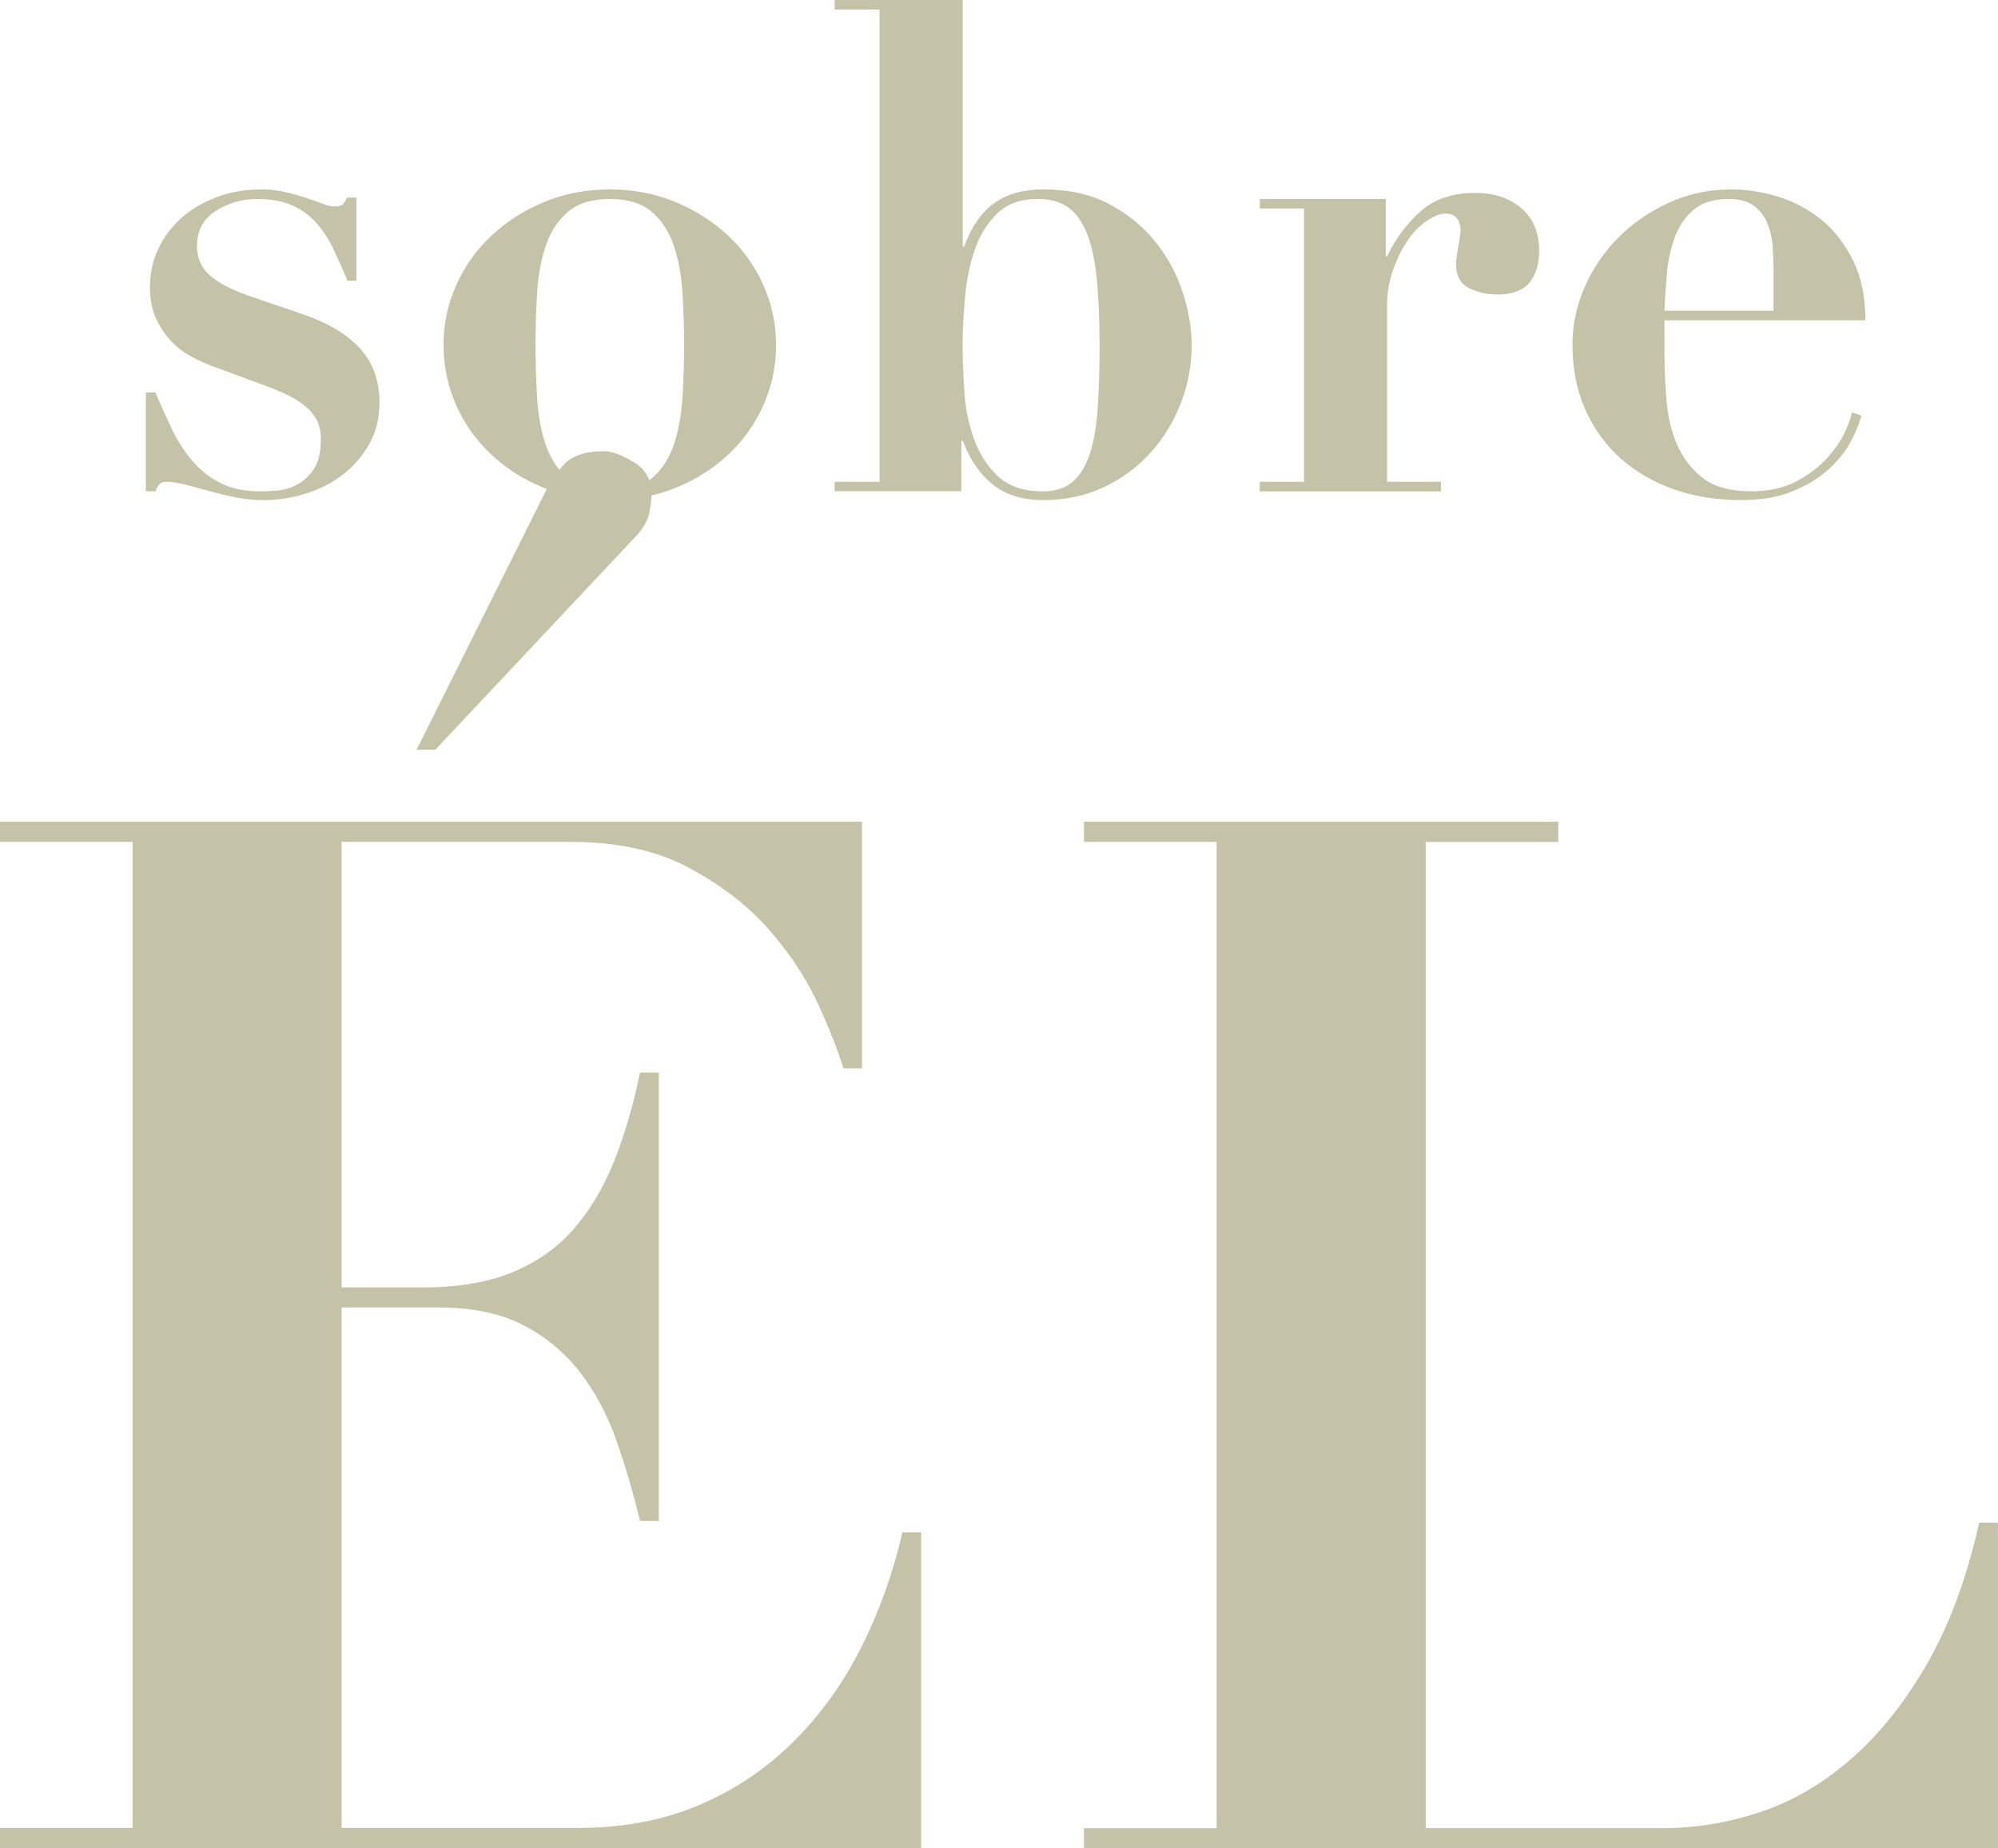<?xml version="1.0" encoding="utf-8"?>
<!-- Generator: Adobe Illustrator 16.0.0, SVG Export Plug-In . SVG Version: 6.00 Build 0)  -->
<!DOCTYPE svg PUBLIC "-//W3C//DTD SVG 1.1//EN" "http://www.w3.org/Graphics/SVG/1.1/DTD/svg11.dtd">
<svg version="1.1" id="Layer_1" xmlns="http://www.w3.org/2000/svg" xmlns:xlink="http://www.w3.org/1999/xlink" x="0px" y="0px"
	 width="29.326px" height="27.125px" viewBox="0 0 29.326 27.125" enable-background="new 0 0 29.326 27.125" xml:space="preserve">
<g>
	<path fill="#C4C3A7" d="M2.281,5.76c0.08,0.188,0.161,0.367,0.244,0.541C2.609,6.475,2.707,6.627,2.82,6.76
		c0.113,0.135,0.25,0.242,0.41,0.326c0.16,0.083,0.357,0.125,0.59,0.125c0.061,0,0.141-0.004,0.24-0.01
		c0.1-0.008,0.198-0.035,0.295-0.086c0.097-0.05,0.18-0.127,0.25-0.23c0.07-0.103,0.105-0.251,0.105-0.444
		c0-0.06-0.009-0.122-0.025-0.185C4.669,6.192,4.634,6.127,4.58,6.061C4.527,5.994,4.449,5.929,4.346,5.865
		C4.242,5.803,4.101,5.737,3.921,5.67l-0.81-0.299C3.018,5.338,2.918,5.292,2.811,5.235C2.704,5.179,2.605,5.104,2.516,5.01
		c-0.09-0.093-0.165-0.204-0.225-0.334c-0.061-0.131-0.09-0.285-0.09-0.465c0-0.193,0.039-0.377,0.119-0.551
		C2.4,3.487,2.512,3.336,2.656,3.205c0.143-0.129,0.316-0.232,0.52-0.31S3.601,2.78,3.841,2.78c0.126,0,0.245,0.014,0.354,0.04
		c0.11,0.027,0.211,0.055,0.301,0.085s0.17,0.059,0.24,0.085C4.806,3.018,4.861,3.03,4.9,3.03c0.074,0,0.12-0.013,0.141-0.04
		c0.02-0.026,0.036-0.057,0.05-0.09h0.14v1.221h-0.13C5.034,3.961,4.966,3.807,4.896,3.66c-0.069-0.146-0.153-0.275-0.25-0.385
		s-0.215-0.196-0.354-0.26C4.15,2.952,3.977,2.92,3.771,2.92c-0.22,0-0.421,0.059-0.604,0.176S2.891,3.384,2.891,3.61
		c0,0.047,0.007,0.101,0.02,0.16C2.924,3.83,2.954,3.893,3,3.955c0.047,0.064,0.121,0.127,0.221,0.19s0.233,0.125,0.4,0.185
		l0.85,0.291c0.359,0.126,0.633,0.293,0.82,0.5C5.477,5.327,5.57,5.59,5.57,5.91c0,0.221-0.048,0.419-0.145,0.596
		c-0.097,0.176-0.224,0.326-0.38,0.449C4.889,7.079,4.707,7.174,4.5,7.24c-0.206,0.066-0.42,0.1-0.639,0.1
		c-0.121,0-0.25-0.013-0.391-0.039C3.33,7.273,3.195,7.242,3.066,7.205C2.936,7.169,2.817,7.137,2.711,7.11
		c-0.107-0.026-0.19-0.04-0.25-0.04c-0.054,0-0.092,0.01-0.115,0.03s-0.045,0.057-0.064,0.11H2.141V5.76H2.281z"/>
	<path fill="#C4C3A7" d="M9.916,2.965c0.296,0.124,0.555,0.289,0.774,0.496c0.22,0.206,0.392,0.447,0.515,0.725
		s0.186,0.568,0.186,0.875c0,0.313-0.062,0.608-0.186,0.885C11.082,6.223,10.91,6.464,10.69,6.67
		c-0.22,0.207-0.479,0.371-0.774,0.49C9.619,7.28,9.297,7.34,8.95,7.34S8.281,7.28,7.985,7.16C7.688,7.041,7.43,6.877,7.211,6.67
		C6.99,6.464,6.818,6.223,6.695,5.945C6.572,5.669,6.51,5.374,6.51,5.061c0-0.307,0.062-0.598,0.186-0.875S6.99,3.667,7.211,3.461
		C7.43,3.254,7.688,3.089,7.985,2.965C8.281,2.842,8.604,2.78,8.95,2.78S9.619,2.842,9.916,2.965z M9.561,7.025
		C9.707,6.902,9.815,6.74,9.885,6.541c0.07-0.201,0.113-0.431,0.131-0.69c0.016-0.261,0.025-0.523,0.025-0.79
		s-0.01-0.528-0.025-0.785C9.998,4.02,9.955,3.791,9.885,3.59C9.815,3.391,9.707,3.229,9.561,3.105S9.211,2.92,8.95,2.92
		c-0.26,0-0.464,0.062-0.61,0.186S8.086,3.391,8.016,3.59c-0.07,0.201-0.113,0.43-0.131,0.686C7.869,4.532,7.86,4.794,7.86,5.061
		s0.009,0.529,0.024,0.79c0.018,0.26,0.061,0.489,0.131,0.69C8.086,6.74,8.193,6.902,8.34,7.025S8.69,7.211,8.95,7.211
		C9.211,7.211,9.414,7.148,9.561,7.025z"/>
	<path fill="#C4C3A7" d="M12.25,0.141V0h1.881v3.621h0.02c0.1-0.281,0.243-0.49,0.43-0.631c0.188-0.14,0.43-0.21,0.73-0.21
		c0.387,0,0.717,0.075,0.99,0.226c0.273,0.149,0.498,0.338,0.675,0.564s0.307,0.474,0.39,0.74c0.084,0.267,0.125,0.517,0.125,0.75
		c0,0.3-0.053,0.586-0.16,0.859c-0.106,0.273-0.255,0.516-0.445,0.726c-0.189,0.21-0.418,0.378-0.685,0.505s-0.563,0.189-0.89,0.189
		c-0.301,0-0.545-0.074-0.735-0.225s-0.339-0.365-0.444-0.645H14.11v0.74h-1.86V7.07h0.66v-6.93H12.25z M14.155,5.756
		c0.017,0.25,0.065,0.482,0.146,0.699s0.197,0.396,0.354,0.541c0.157,0.143,0.375,0.215,0.655,0.215c0.187,0,0.335-0.051,0.445-0.15
		c0.109-0.1,0.193-0.243,0.25-0.43c0.057-0.188,0.093-0.412,0.109-0.676c0.017-0.263,0.025-0.559,0.025-0.885
		c0-0.4-0.016-0.738-0.045-1.015c-0.03-0.276-0.082-0.499-0.155-0.665s-0.167-0.287-0.28-0.36s-0.256-0.11-0.43-0.11
		c-0.246,0-0.443,0.07-0.59,0.211c-0.146,0.14-0.257,0.316-0.33,0.529c-0.074,0.214-0.122,0.447-0.145,0.7
		c-0.023,0.253-0.035,0.49-0.035,0.71C14.131,5.277,14.139,5.506,14.155,5.756z"/>
	<path fill="#C4C3A7" d="M20.34,2.92v0.84h0.02c0.121-0.252,0.282-0.471,0.486-0.654c0.203-0.184,0.471-0.275,0.805-0.275
		c0.279,0,0.506,0.075,0.68,0.226c0.174,0.149,0.26,0.358,0.26,0.625c0,0.2-0.049,0.356-0.145,0.47
		c-0.098,0.113-0.252,0.17-0.465,0.17c-0.154,0-0.294-0.031-0.42-0.095c-0.127-0.063-0.19-0.182-0.19-0.354
		c0-0.021,0.003-0.056,0.01-0.105c0.007-0.051,0.015-0.104,0.025-0.16c0.01-0.057,0.019-0.108,0.024-0.154
		c0.007-0.047,0.01-0.074,0.01-0.08c-0.006-0.054-0.016-0.096-0.029-0.125c-0.014-0.031-0.035-0.057-0.064-0.08
		c-0.031-0.023-0.076-0.035-0.136-0.035c-0.066,0-0.149,0.031-0.25,0.095S20.767,3.381,20.68,3.5
		c-0.086,0.121-0.161,0.266-0.225,0.436s-0.096,0.361-0.096,0.574V7.07h0.791v0.141h-2.66V7.07h0.65v-4.01h-0.65V2.92H20.34z"/>
	<path fill="#C4C3A7" d="M24.43,5.15c0,0.24,0.01,0.482,0.03,0.725c0.021,0.244,0.073,0.464,0.16,0.66
		c0.087,0.197,0.214,0.359,0.38,0.485s0.4,0.19,0.7,0.19c0.267,0,0.491-0.051,0.675-0.15s0.334-0.215,0.45-0.346
		c0.116-0.129,0.203-0.258,0.26-0.385c0.057-0.126,0.089-0.22,0.095-0.279l0.141,0.05c-0.033,0.126-0.09,0.262-0.17,0.405
		c-0.08,0.143-0.19,0.276-0.33,0.399c-0.141,0.124-0.314,0.228-0.521,0.31c-0.206,0.084-0.456,0.125-0.75,0.125
		c-0.347,0-0.67-0.051-0.97-0.154c-0.301-0.104-0.562-0.254-0.785-0.45s-0.398-0.437-0.525-0.72S23.08,5.41,23.08,5.051
		c0-0.287,0.061-0.566,0.18-0.84c0.12-0.273,0.285-0.516,0.495-0.726s0.456-0.38,0.74-0.51c0.283-0.13,0.589-0.195,0.915-0.195
		c0.232,0,0.467,0.037,0.699,0.11c0.234,0.073,0.443,0.187,0.631,0.34c0.187,0.153,0.34,0.352,0.46,0.596
		c0.12,0.242,0.18,0.534,0.18,0.875h-2.95V5.15z M26.029,3.891c0-0.073-0.003-0.164-0.01-0.27c-0.006-0.107-0.029-0.214-0.069-0.32
		c-0.04-0.107-0.104-0.197-0.195-0.271c-0.09-0.073-0.215-0.11-0.375-0.11c-0.227,0-0.401,0.055-0.524,0.16
		c-0.124,0.107-0.215,0.242-0.275,0.405s-0.099,0.341-0.115,0.53s-0.028,0.371-0.035,0.545h1.6V3.891z"/>
	<path fill="#C4C3A7" d="M12.652,12.06v3.618h-0.274c-0.071-0.239-0.19-0.547-0.36-0.92c-0.169-0.374-0.405-0.737-0.709-1.09
		c-0.303-0.353-0.694-0.659-1.174-0.92c-0.479-0.262-1.064-0.393-1.756-0.393H5.014v6.539h1.186c0.521,0,0.963-0.074,1.322-0.223
		s0.66-0.359,0.899-0.635s0.437-0.606,0.593-0.994c0.154-0.389,0.281-0.822,0.381-1.302H9.67v6.581H9.395
		c-0.1-0.409-0.215-0.805-0.35-1.186c-0.134-0.381-0.314-0.715-0.539-1.005c-0.227-0.289-0.505-0.519-0.836-0.688
		c-0.332-0.169-0.744-0.254-1.238-0.254H5.014v7.638h3.471c0.648,0,1.234-0.108,1.756-0.327s0.984-0.525,1.387-0.921
		c0.402-0.395,0.736-0.856,1.005-1.386c0.268-0.528,0.472-1.097,0.613-1.703h0.275v4.634H0v-0.297h1.946V12.355H0V12.06H12.652z
		 M8.262,6.834c0.12-0.141,0.321-0.212,0.604-0.212c0.113,0,0.258,0.053,0.434,0.159c0.176,0.105,0.265,0.264,0.265,0.476
		c0,0.056-0.011,0.142-0.032,0.254C9.511,7.623,9.457,7.729,9.373,7.828L6.39,11.002H6.115l1.861-3.725
		C8.047,7.123,8.143,6.975,8.262,6.834z"/>
	<path fill="#C4C3A7" d="M22.872,12.06v0.296h-1.946v14.473h3.49c0.467,0,0.936-0.076,1.408-0.232
		c0.473-0.154,0.916-0.412,1.332-0.771c0.416-0.36,0.791-0.826,1.122-1.396c0.331-0.572,0.589-1.267,0.772-2.084h0.275v4.781H15.91
		v-0.297h1.947V12.355H15.91V12.06H22.872z"/>
</g>
<g>
</g>
<g>
</g>
<g>
</g>
<g>
</g>
<g>
</g>
<g>
</g>
</svg>
